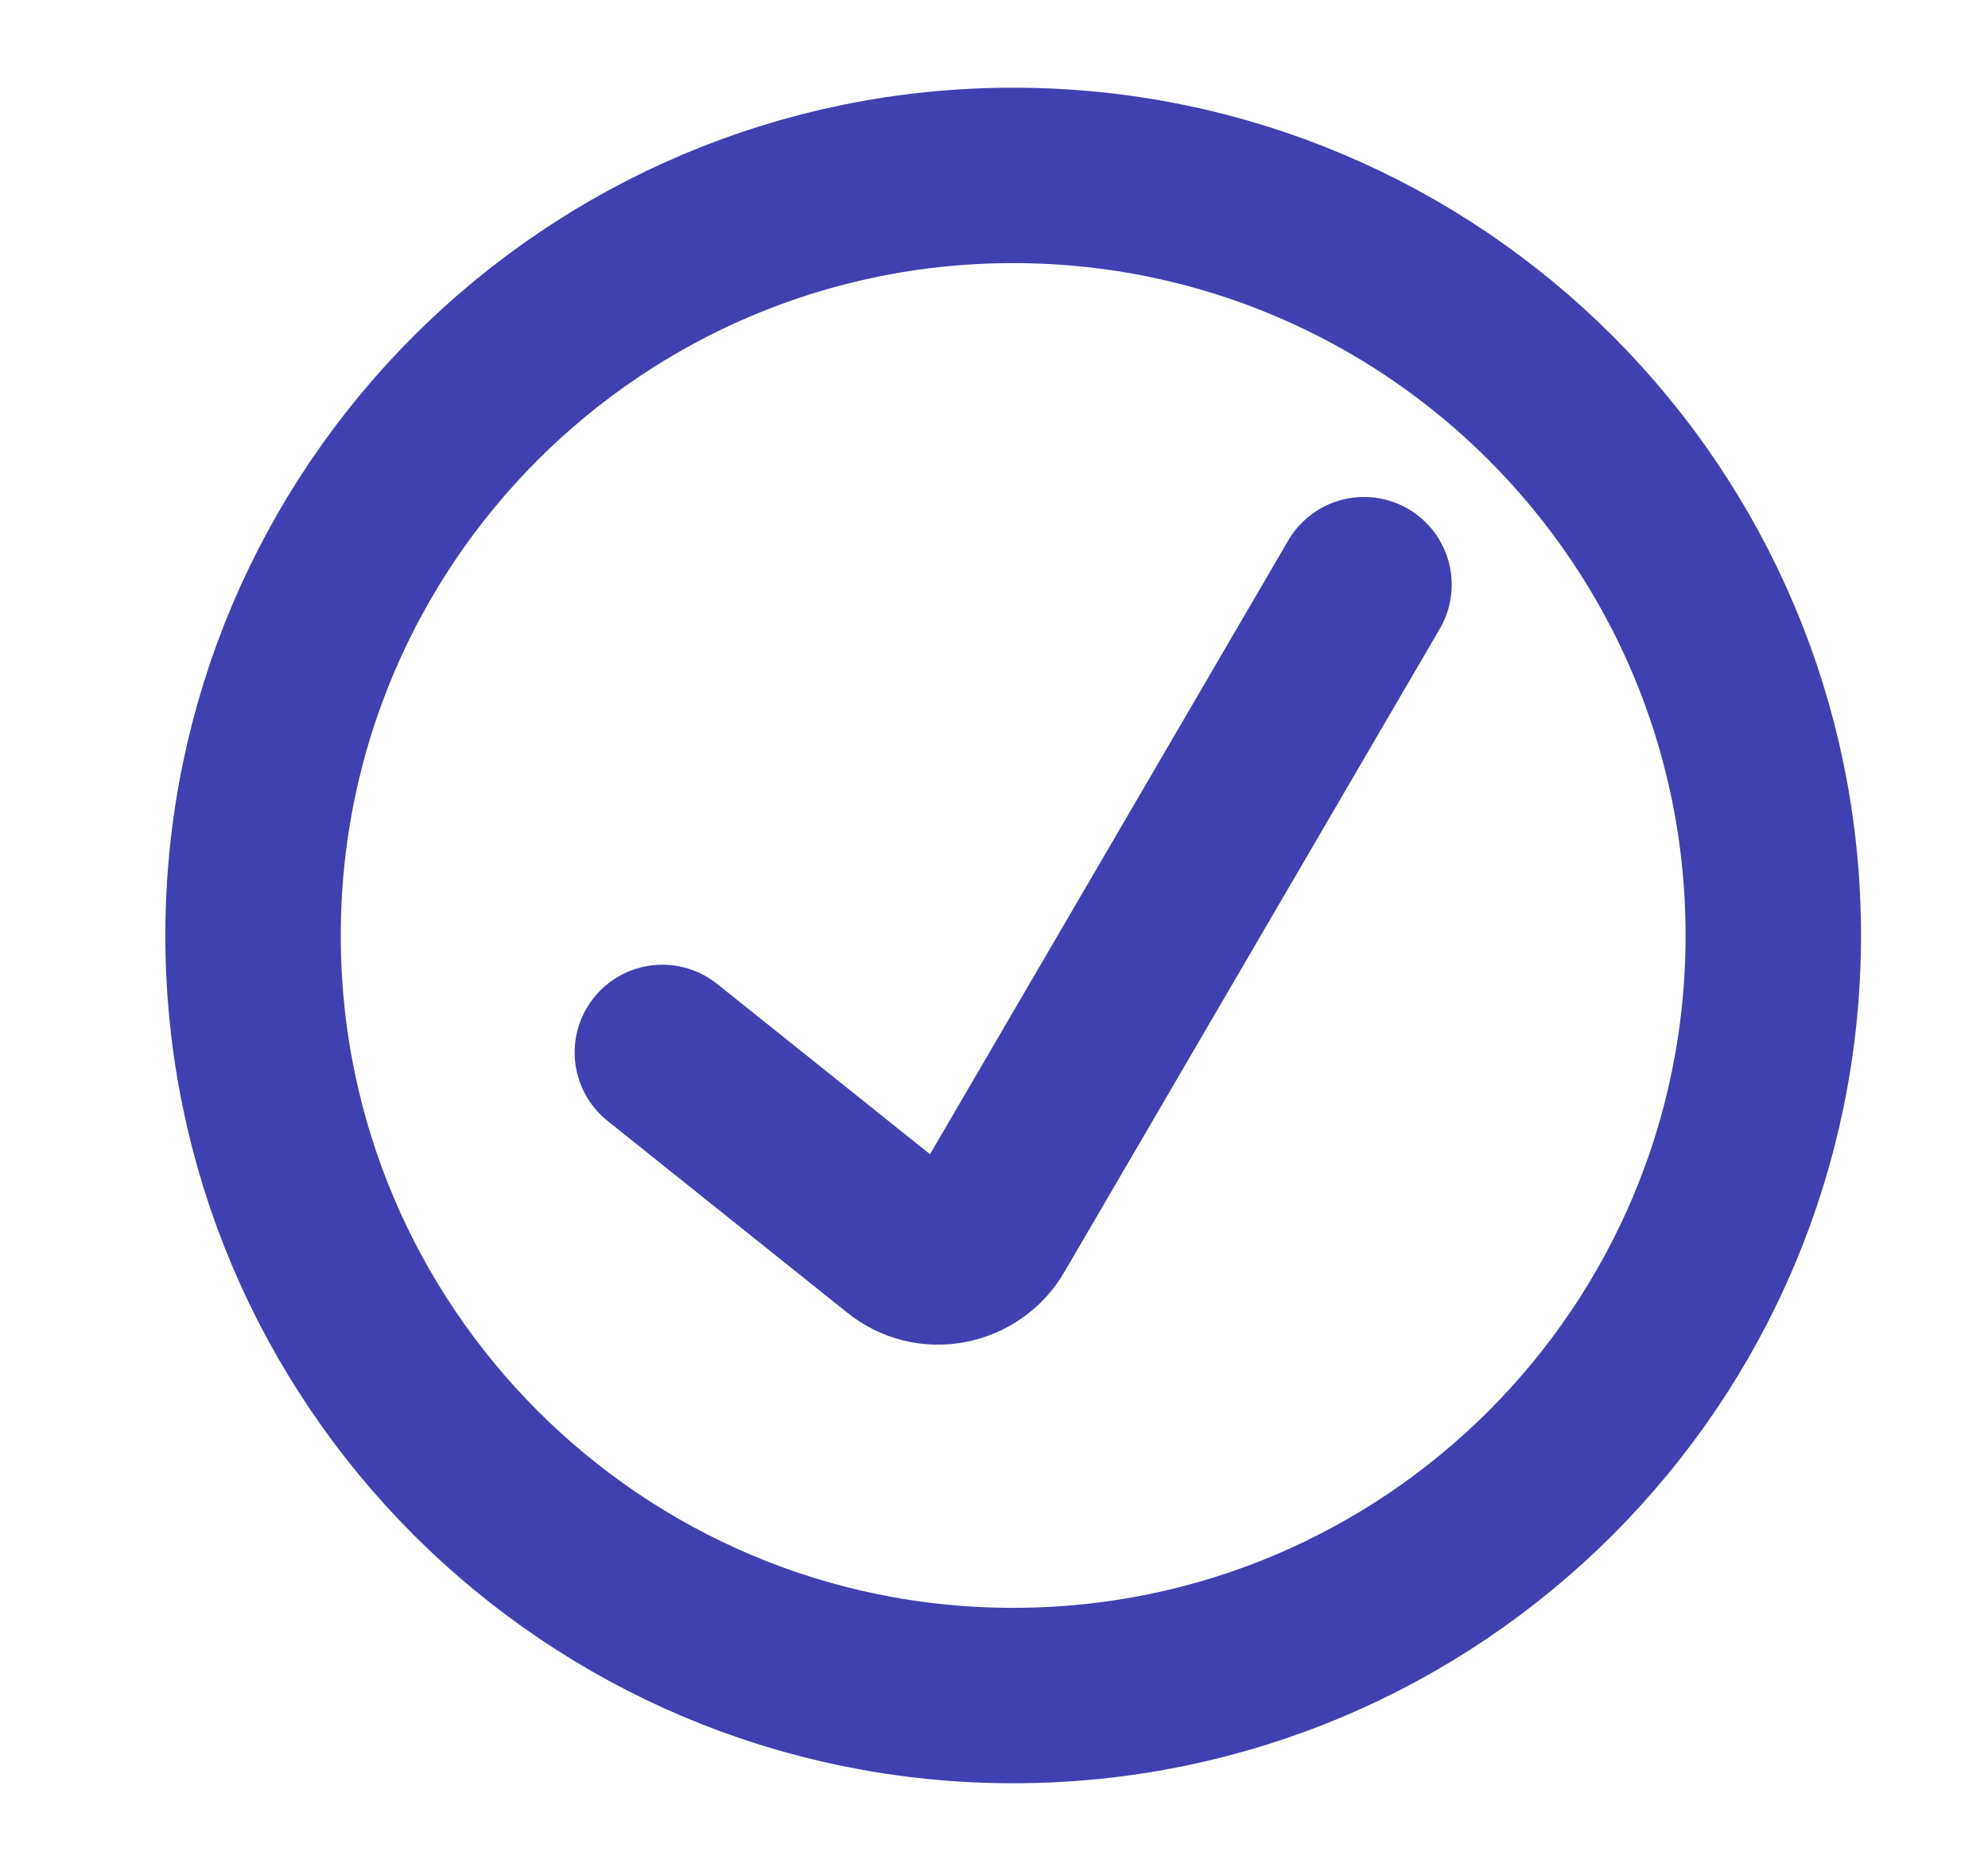 <svg width="17" height="16" viewBox="0 0 17 16" fill="none" xmlns="http://www.w3.org/2000/svg">
<path d="M5.664 9L7.714 10.64C7.769 10.685 7.834 10.718 7.903 10.735C7.972 10.752 8.044 10.754 8.114 10.74C8.185 10.727 8.252 10.698 8.31 10.657C8.369 10.616 8.418 10.562 8.454 10.5L11.664 5" stroke="#4040B1" stroke-width="1.5" stroke-linecap="round" stroke-linejoin="round"/>
<path d="M8.664 14.5C12.254 14.5 15.164 11.59 15.164 8C15.164 4.41 12.254 1.5 8.664 1.5C5.074 1.5 2.164 4.41 2.164 8C2.164 11.59 5.074 14.5 8.664 14.5Z" stroke="#4040B1" stroke-width="1.5" stroke-linecap="round" stroke-linejoin="round"/>
</svg>
